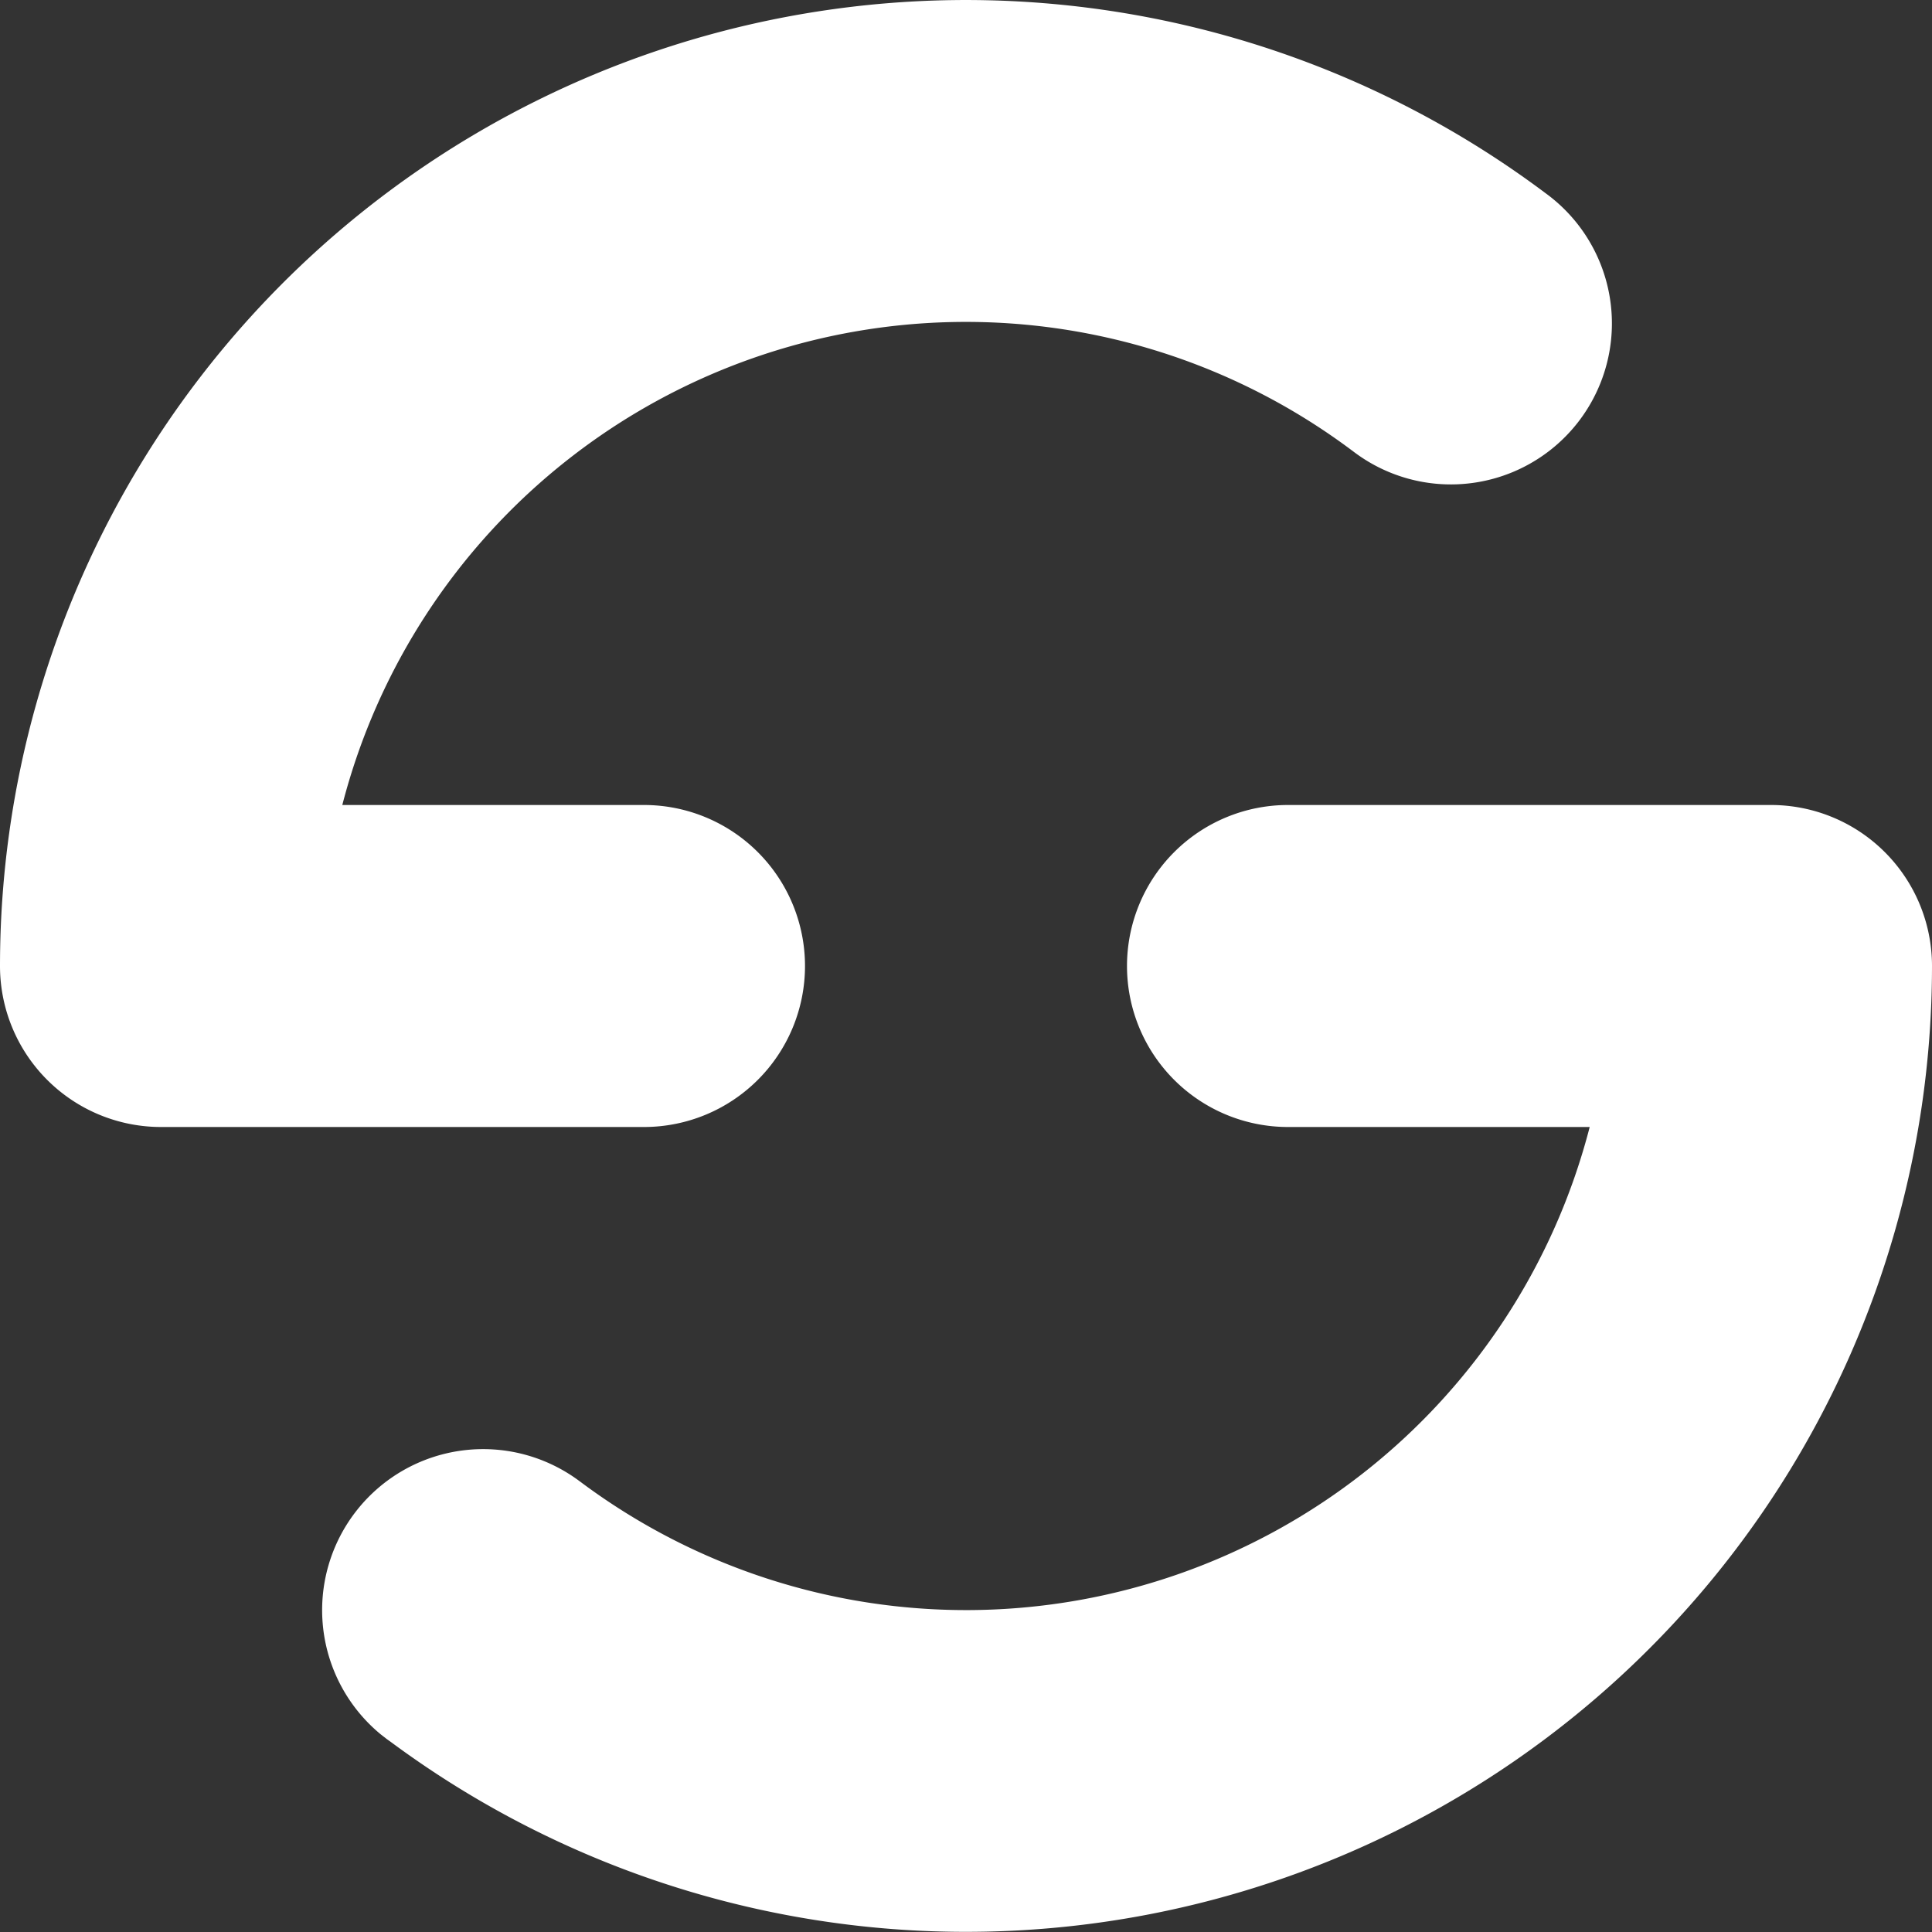 <svg xmlns="http://www.w3.org/2000/svg" viewBox="0 0 216 216"><rect x="0" y="0" width="216" height="216" fill="#333333" stroke="none"/><defs><style>.cls-1{fill:#fff;}</style></defs><title>Recurso 33</title><g id="Capa_2" data-name="Capa 2"><g id="icon"><path class="cls-1" d="M72,126H18A18,18,0,0,1,0,108,108,108,0,0,1,172.77,21.58a18,18,0,1,1-21.54,28.84l-.15-.11A72,72,0,0,0,38.27,90H72a18,18,0,0,1,0,36Z"/><path class="cls-1" d="M216,108A108,108,0,0,1,43.8,194.83l-.57-.41-.68-.53a18,18,0,0,1,22.22-28.31l.15.11A72,72,0,0,0,177.73,126H144a18,18,0,0,1,0-36h54A18,18,0,0,1,216,108Z"/></g></g></svg>